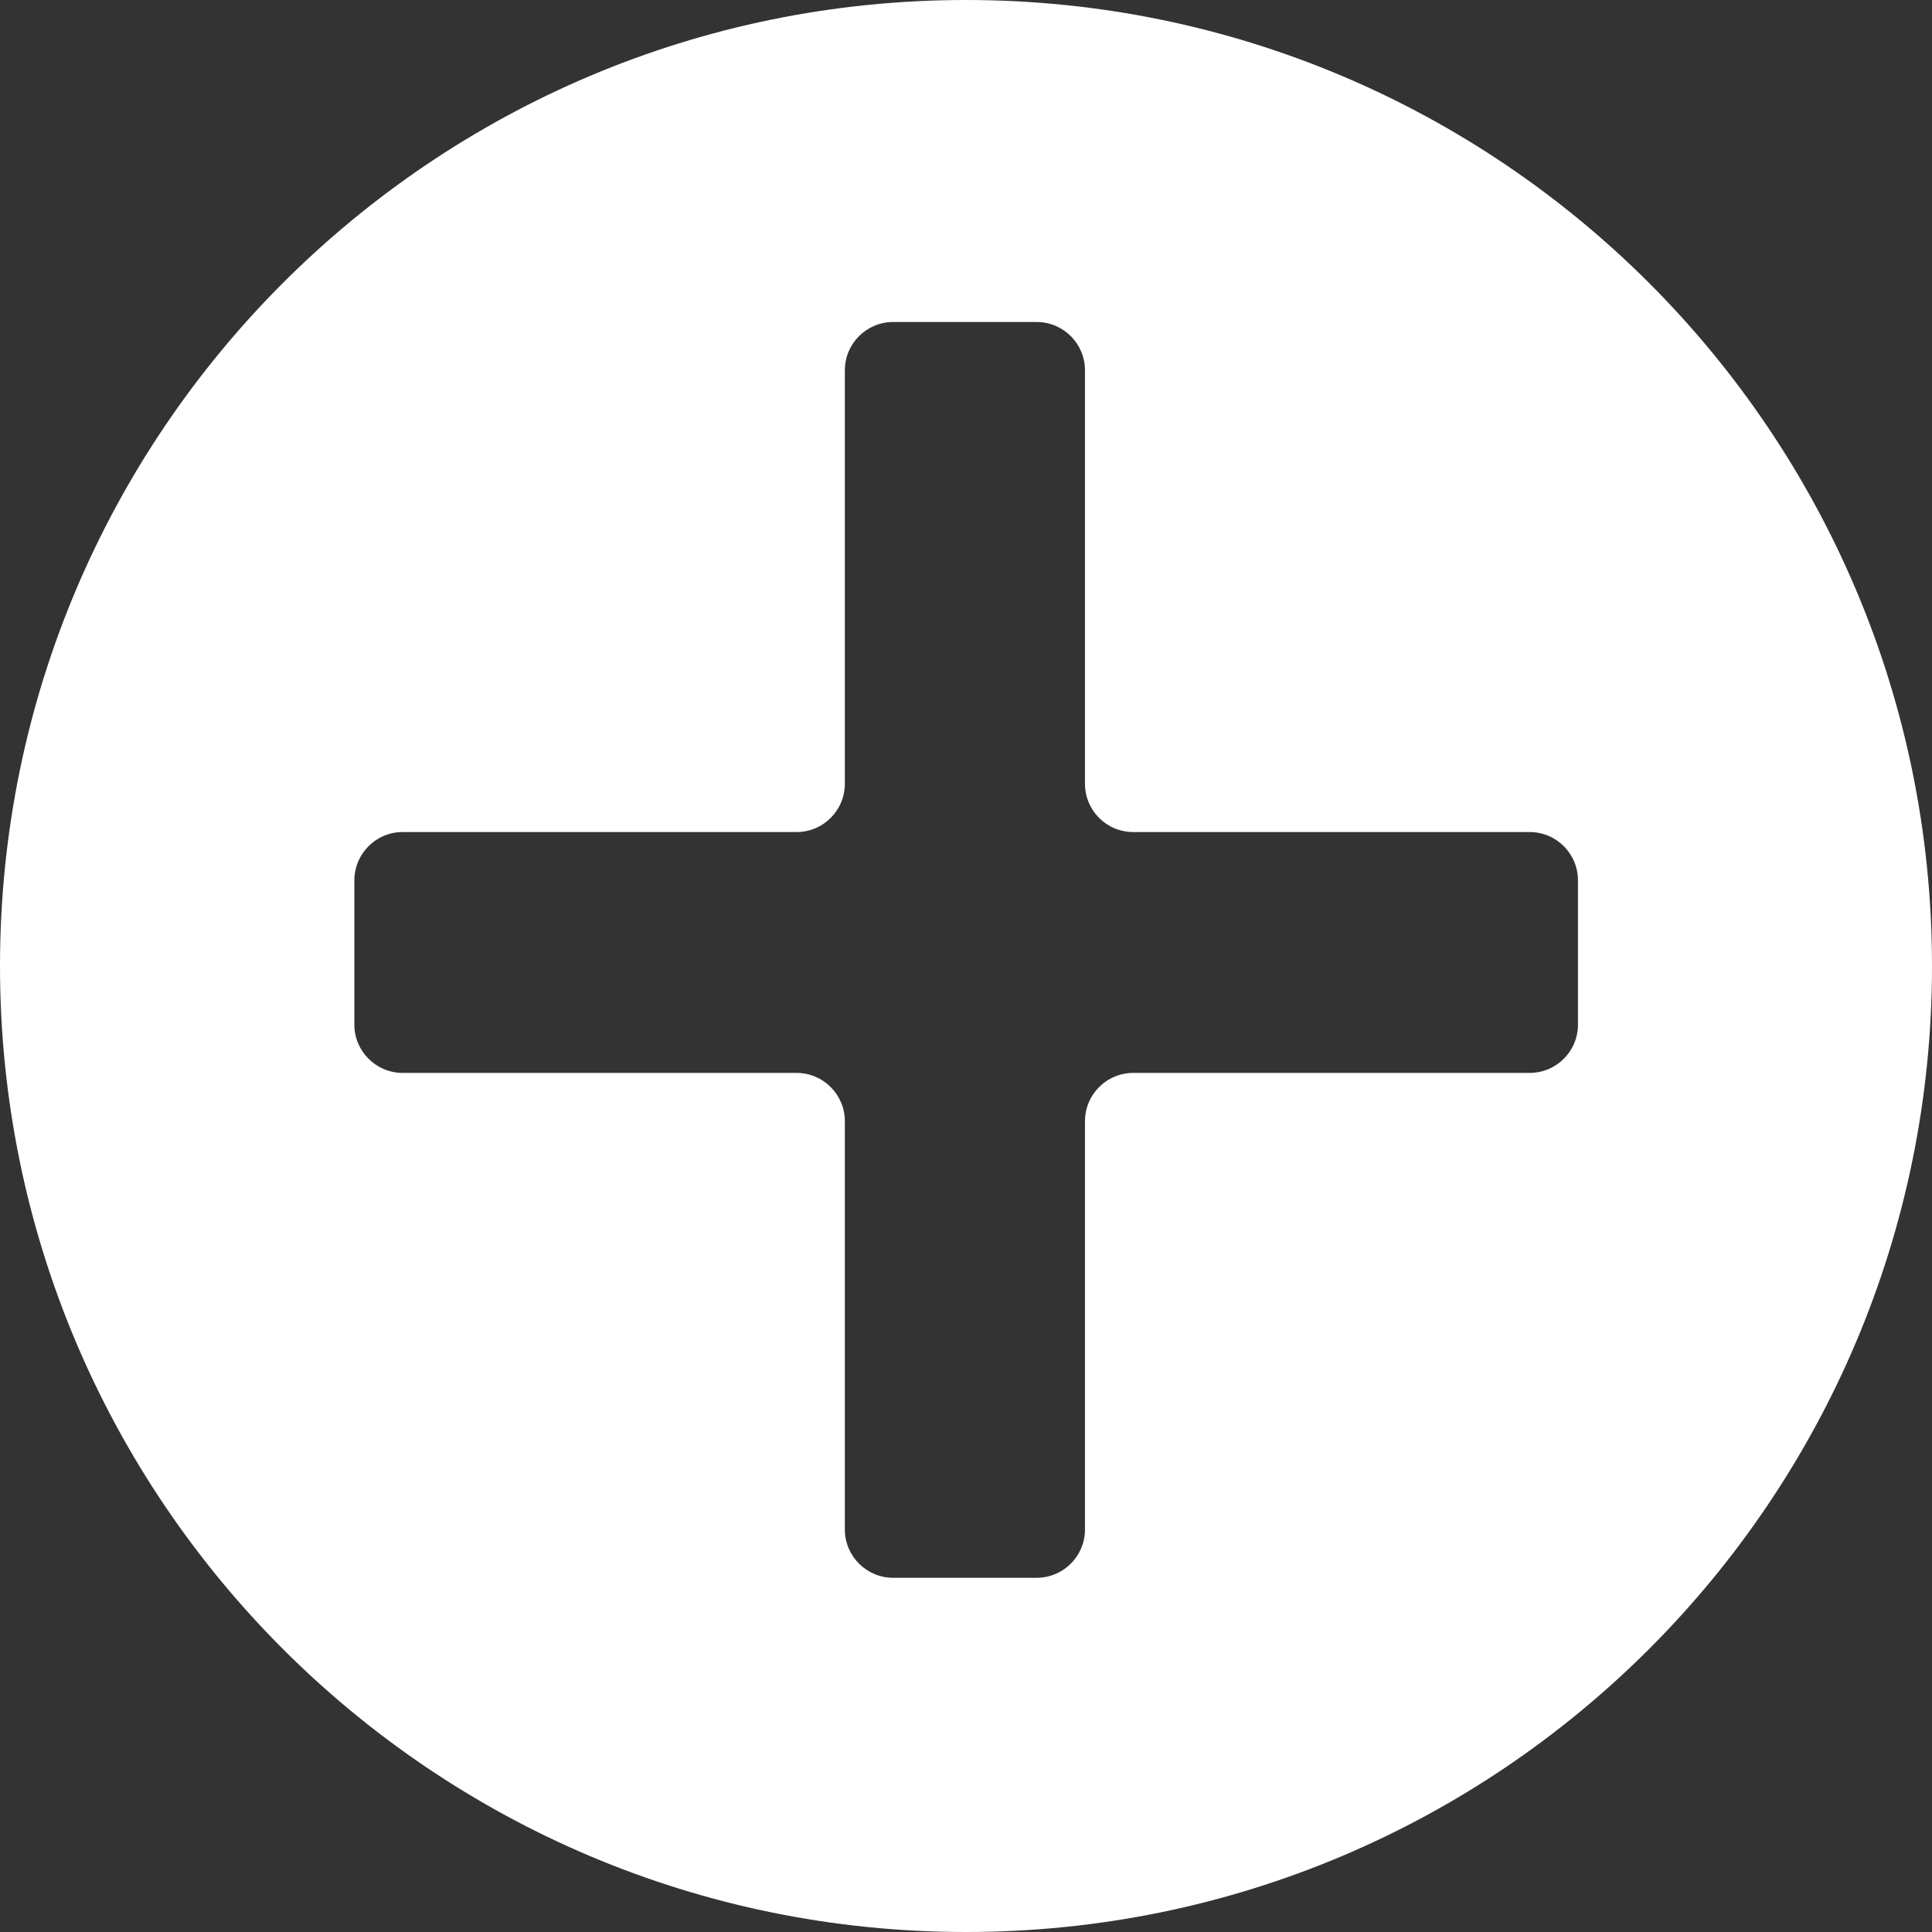 <svg width="24" height="24" viewBox="0 0 24 24" fill="none" xmlns="http://www.w3.org/2000/svg">
<rect x="0" y="0" width="24" height="24" fill="#333333" stroke="none"/>
<path id="Exclude" fill-rule="evenodd" clip-rule="evenodd" d="M12 24C18.627 24 24 18.627 24 12C24 5.373 18.627 0 12 0C5.373 0 0 5.373 0 12C0 18.627 5.373 24 12 24ZM14.078 10.336C13.746 10.336 13.478 10.068 13.478 9.736V4.6C13.478 4.269 13.209 4 12.878 4H11.095C10.764 4 10.495 4.269 10.495 4.6V9.736C10.495 10.068 10.226 10.336 9.895 10.336H5.002C4.671 10.336 4.402 10.605 4.402 10.937V12.728C4.402 13.059 4.671 13.328 5.002 13.328H9.895C10.226 13.328 10.495 13.597 10.495 13.928V19C10.495 19.331 10.764 19.6 11.095 19.6H12.878C13.209 19.6 13.478 19.331 13.478 19V13.928C13.478 13.597 13.746 13.328 14.078 13.328H19.002C19.334 13.328 19.602 13.059 19.602 12.728V10.937C19.602 10.605 19.334 10.336 19.002 10.336H14.078Z" fill="white"/>
</svg>

